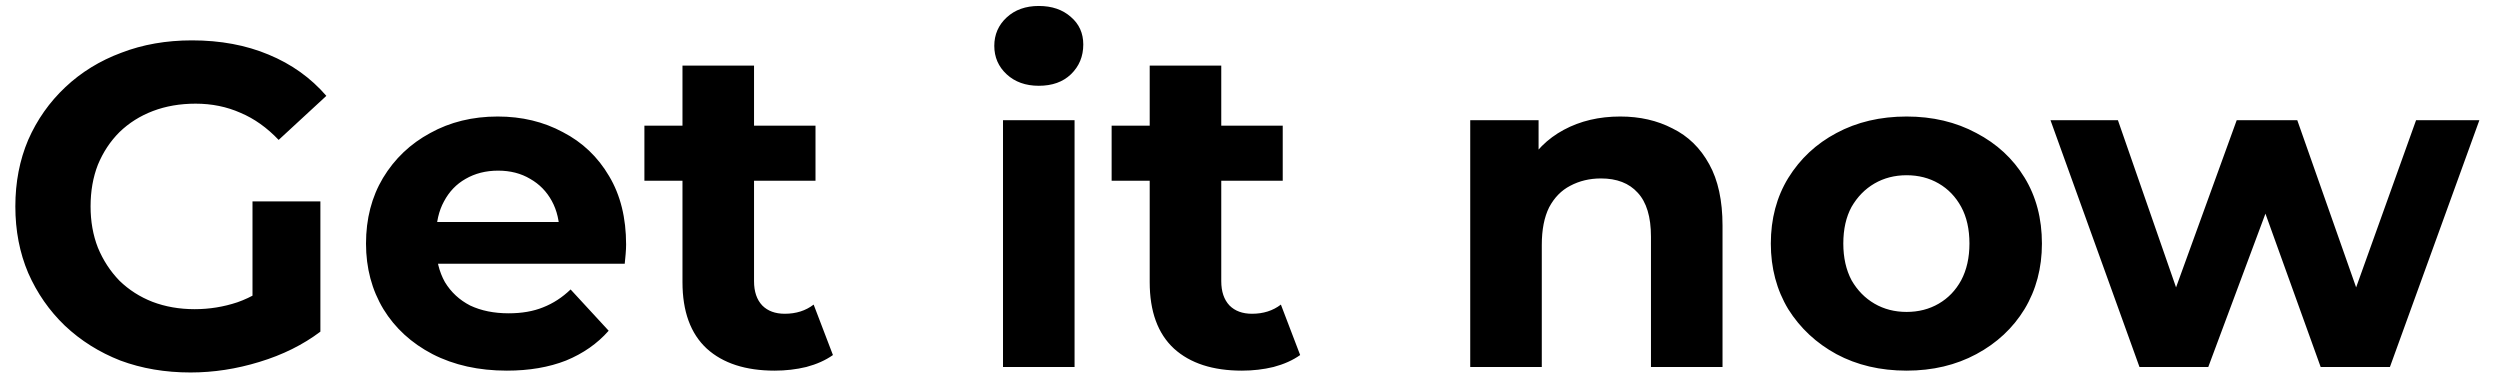 <svg width="109" height="17" viewBox="0 0 109 17" fill="none" xmlns="http://www.w3.org/2000/svg">
<path d="M8.309 16.24C7.202 16.24 6.182 16.067 5.249 15.72C4.329 15.36 3.522 14.853 2.829 14.2C2.149 13.547 1.615 12.78 1.229 11.9C0.855 11.02 0.669 10.053 0.669 9C0.669 7.947 0.855 6.98 1.229 6.1C1.615 5.22 2.155 4.453 2.849 3.8C3.542 3.147 4.355 2.647 5.289 2.3C6.222 1.94 7.249 1.76 8.369 1.76C9.609 1.76 10.722 1.967 11.709 2.38C12.709 2.793 13.549 3.393 14.229 4.18L12.149 6.1C11.642 5.567 11.089 5.173 10.489 4.92C9.889 4.653 9.235 4.52 8.529 4.52C7.849 4.52 7.229 4.627 6.669 4.84C6.109 5.053 5.622 5.36 5.209 5.76C4.809 6.16 4.495 6.633 4.269 7.18C4.055 7.727 3.949 8.333 3.949 9C3.949 9.653 4.055 10.253 4.269 10.8C4.495 11.347 4.809 11.827 5.209 12.24C5.622 12.64 6.102 12.947 6.649 13.16C7.209 13.373 7.822 13.48 8.489 13.48C9.129 13.48 9.749 13.38 10.349 13.18C10.962 12.967 11.555 12.613 12.129 12.12L13.969 14.46C13.209 15.033 12.322 15.473 11.309 15.78C10.309 16.087 9.309 16.24 8.309 16.24ZM11.009 14.04V8.78H13.969V14.46L11.009 14.04ZM22.098 16.16C20.872 16.16 19.792 15.92 18.858 15.44C17.938 14.96 17.225 14.307 16.718 13.48C16.212 12.64 15.958 11.687 15.958 10.62C15.958 9.54 16.205 8.587 16.698 7.76C17.205 6.92 17.892 6.267 18.758 5.8C19.625 5.32 20.605 5.08 21.698 5.08C22.752 5.08 23.698 5.307 24.538 5.76C25.392 6.2 26.065 6.84 26.558 7.68C27.052 8.507 27.298 9.5 27.298 10.66C27.298 10.78 27.292 10.92 27.278 11.08C27.265 11.227 27.252 11.367 27.238 11.5H18.498V9.68H25.598L24.398 10.22C24.398 9.66 24.285 9.173 24.058 8.76C23.832 8.347 23.518 8.027 23.118 7.8C22.718 7.56 22.252 7.44 21.718 7.44C21.185 7.44 20.712 7.56 20.298 7.8C19.898 8.027 19.585 8.353 19.358 8.78C19.132 9.193 19.018 9.687 19.018 10.26V10.74C19.018 11.327 19.145 11.847 19.398 12.3C19.665 12.74 20.032 13.08 20.498 13.32C20.978 13.547 21.538 13.66 22.178 13.66C22.752 13.66 23.252 13.573 23.678 13.4C24.118 13.227 24.518 12.967 24.878 12.62L26.538 14.42C26.045 14.98 25.425 15.413 24.678 15.72C23.932 16.013 23.072 16.16 22.098 16.16ZM33.776 16.16C32.509 16.16 31.522 15.84 30.816 15.2C30.109 14.547 29.756 13.58 29.756 12.3V2.86H32.876V12.26C32.876 12.713 32.995 13.067 33.236 13.32C33.475 13.56 33.802 13.68 34.215 13.68C34.709 13.68 35.129 13.547 35.475 13.28L36.316 15.48C35.995 15.707 35.609 15.88 35.156 16C34.715 16.107 34.255 16.16 33.776 16.16ZM28.096 7.88V5.48H35.556V7.88H28.096ZM43.731 16V5.24H46.851V16H43.731ZM45.291 3.74C44.718 3.74 44.251 3.573 43.891 3.24C43.531 2.907 43.351 2.493 43.351 2C43.351 1.507 43.531 1.093 43.891 0.76C44.251 0.427 44.718 0.26 45.291 0.26C45.864 0.26 46.331 0.42 46.691 0.74C47.051 1.047 47.231 1.447 47.231 1.94C47.231 2.46 47.051 2.893 46.691 3.24C46.344 3.573 45.878 3.74 45.291 3.74ZM54.147 16.16C52.88 16.16 51.893 15.84 51.187 15.2C50.48 14.547 50.127 13.58 50.127 12.3V2.86H53.247V12.26C53.247 12.713 53.367 13.067 53.607 13.32C53.847 13.56 54.173 13.68 54.587 13.68C55.08 13.68 55.5 13.547 55.847 13.28L56.687 15.48C56.367 15.707 55.98 15.88 55.527 16C55.087 16.107 54.627 16.16 54.147 16.16ZM48.467 7.88V5.48H55.927V7.88H48.467ZM70.642 5.08C71.495 5.08 72.255 5.253 72.922 5.6C73.602 5.933 74.135 6.453 74.522 7.16C74.909 7.853 75.102 8.747 75.102 9.84V16H71.982V10.32C71.982 9.453 71.789 8.813 71.402 8.4C71.029 7.987 70.495 7.78 69.802 7.78C69.309 7.78 68.862 7.887 68.462 8.1C68.075 8.3 67.769 8.613 67.542 9.04C67.329 9.467 67.222 10.013 67.222 10.68V16H64.102V5.24H67.082V8.22L66.522 7.32C66.909 6.6 67.462 6.047 68.182 5.66C68.902 5.273 69.722 5.08 70.642 5.08ZM83.128 16.16C81.982 16.16 80.962 15.92 80.068 15.44C79.188 14.96 78.488 14.307 77.968 13.48C77.462 12.64 77.208 11.687 77.208 10.62C77.208 9.54 77.462 8.587 77.968 7.76C78.488 6.92 79.188 6.267 80.068 5.8C80.962 5.32 81.982 5.08 83.128 5.08C84.262 5.08 85.275 5.32 86.168 5.8C87.062 6.267 87.762 6.913 88.268 7.74C88.775 8.567 89.028 9.527 89.028 10.62C89.028 11.687 88.775 12.64 88.268 13.48C87.762 14.307 87.062 14.96 86.168 15.44C85.275 15.92 84.262 16.16 83.128 16.16ZM83.128 13.6C83.648 13.6 84.115 13.48 84.528 13.24C84.942 13 85.268 12.66 85.508 12.22C85.748 11.767 85.868 11.233 85.868 10.62C85.868 9.993 85.748 9.46 85.508 9.02C85.268 8.58 84.942 8.24 84.528 8C84.115 7.76 83.648 7.64 83.128 7.64C82.608 7.64 82.142 7.76 81.728 8C81.315 8.24 80.982 8.58 80.728 9.02C80.488 9.46 80.368 9.993 80.368 10.62C80.368 11.233 80.488 11.767 80.728 12.22C80.982 12.66 81.315 13 81.728 13.24C82.142 13.48 82.608 13.6 83.128 13.6ZM93.281 16L89.401 5.24H92.341L95.561 14.5H94.161L97.521 5.24H100.161L103.421 14.5H102.021L105.341 5.24H108.101L104.201 16H101.181L98.321 8.06H99.241L96.281 16H93.281Z" fill="black"/>
</svg>
